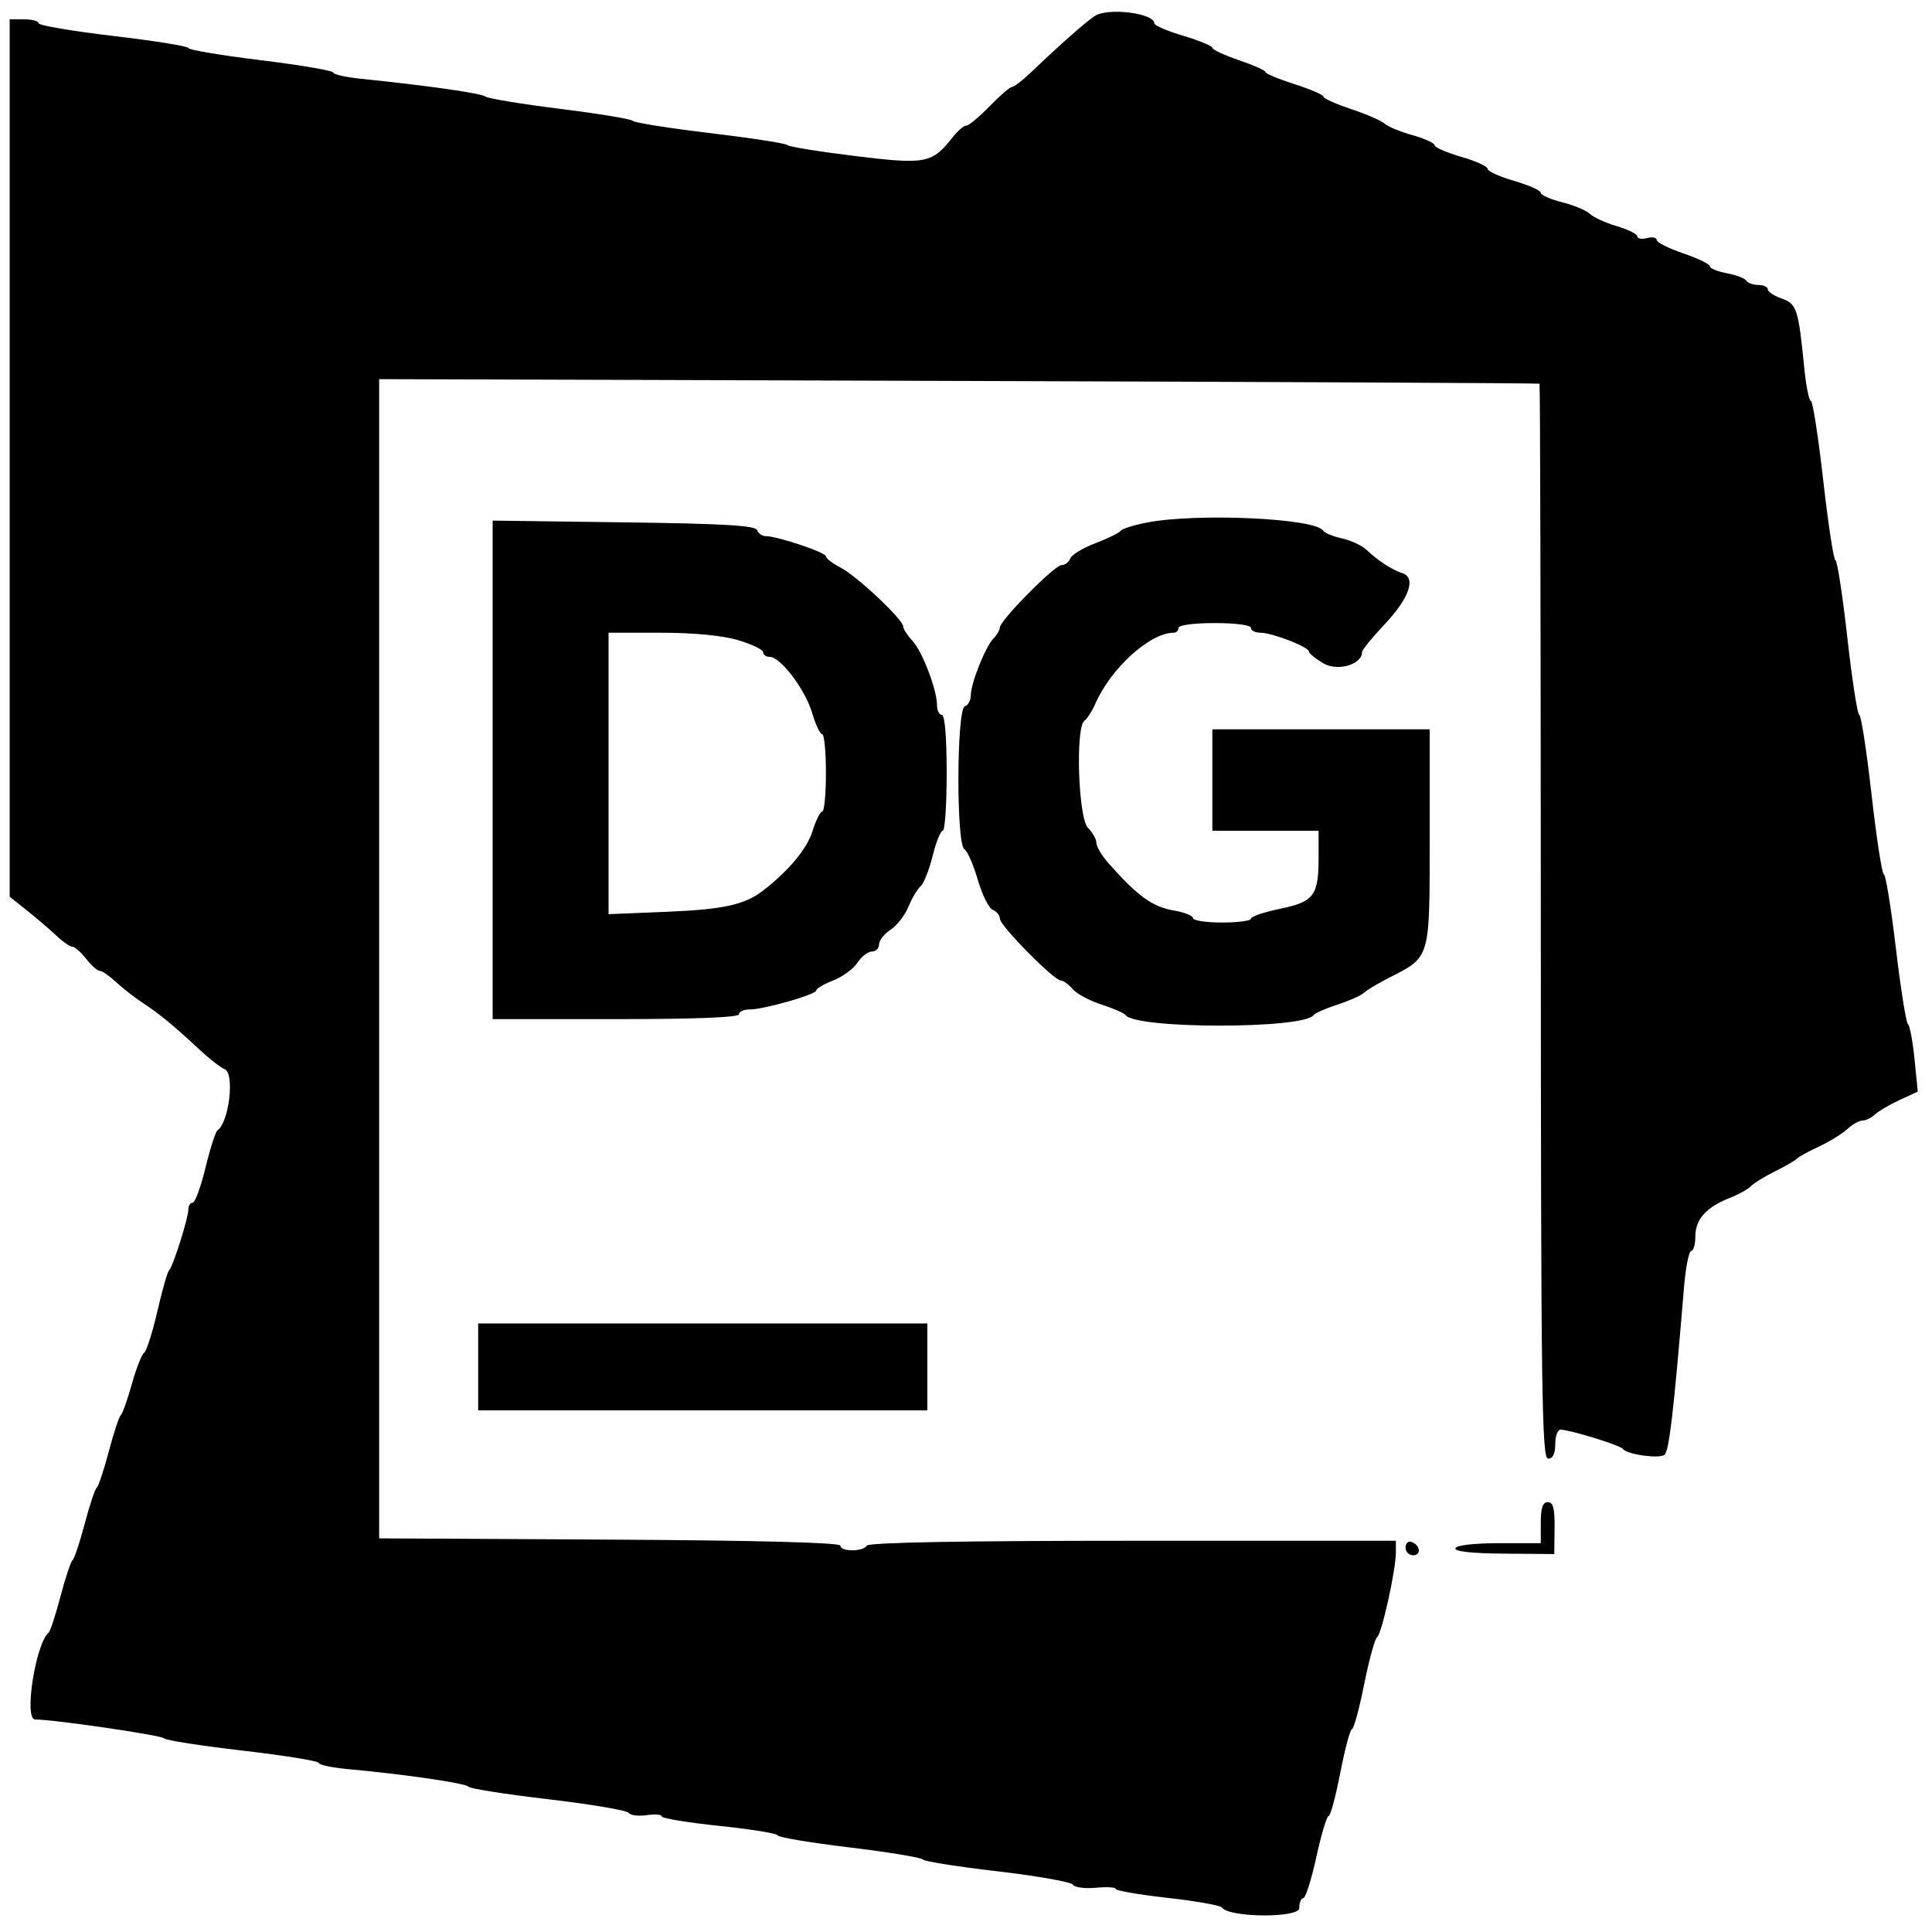<svg id="svg" version="1.1" width="400" height="400" xmlns="http://www.w3.org/2000/svg" xmlns:xlink="http://www.w3.org/1999/xlink" style="display: block;"><g id="svgg"><path id="path0" d="M226.661 3.309 C 224.854 4.479,219.530 9.185,213.392 15.037 C 211.683 16.667,209.943 18.000,209.525 18.000 C 209.108 18.000,207.019 19.800,204.884 22.000 C 202.749 24.200,200.584 26.000,200.074 26.000 C 199.563 26.000,198.325 27.042,197.323 28.315 C 192.945 33.874,191.761 34.105,176.969 32.294 C 169.561 31.387,163.275 30.367,163.000 30.027 C 162.725 29.687,155.525 28.573,147.000 27.552 C 138.475 26.530,131.275 25.391,131.000 25.020 C 130.725 24.649,123.975 23.534,116.000 22.541 C 108.025 21.549,101.050 20.401,100.500 19.989 C 99.576 19.297,88.611 17.731,74.750 16.311 C 71.587 15.987,69.000 15.405,69.000 15.017 C 69.000 14.629,62.250 13.482,54.000 12.467 C 45.750 11.452,39.000 10.319,39.000 9.948 C 39.000 9.577,32.025 8.454,23.500 7.452 C 14.975 6.450,8.000 5.264,8.000 4.815 C 8.000 4.367,6.650 4.000,5.000 4.000 L 2.000 4.000 2.000 94.826 L 2.000 185.652 5.665 188.576 C 7.681 190.184,10.402 192.512,11.711 193.750 C 13.020 194.988,14.488 196.000,14.973 196.000 C 15.458 196.000,16.740 197.125,17.821 198.500 C 18.903 199.875,20.178 201.000,20.654 201.000 C 21.131 201.000,22.648 202.046,24.027 203.324 C 25.405 204.602,27.838 206.503,29.434 207.548 C 32.931 209.840,35.926 212.300,41.123 217.150 C 43.274 219.157,45.702 221.055,46.517 221.368 C 48.624 222.176,47.432 232.377,45.041 234.000 C 44.636 234.275,43.513 237.762,42.545 241.750 C 41.577 245.737,40.383 249.000,39.892 249.000 C 39.402 249.000,39.000 249.623,39.000 250.385 C 39.000 252.174,35.781 262.346,35.008 263.000 C 34.683 263.275,33.589 267.100,32.576 271.500 C 31.562 275.900,30.332 279.758,29.842 280.074 C 29.352 280.390,28.204 283.315,27.291 286.574 C 26.379 289.833,25.350 292.725,25.004 293.000 C 24.659 293.275,23.545 296.650,22.529 300.500 C 21.512 304.350,20.387 307.725,20.029 308.000 C 19.670 308.275,18.545 311.650,17.529 315.500 C 16.512 319.350,15.387 322.725,15.029 323.000 C 14.670 323.275,13.545 326.650,12.529 330.500 C 11.512 334.350,10.413 337.725,10.085 338.000 C 7.367 340.281,4.908 356.000,7.269 356.000 C 11.159 356.000,33.554 359.277,34.000 359.912 C 34.275 360.303,41.588 361.445,50.250 362.449 C 58.913 363.452,66.000 364.600,66.000 365.000 C 66.000 365.399,68.813 365.984,72.250 366.298 C 83.942 367.368,96.498 369.206,97.000 369.922 C 97.275 370.314,104.700 371.480,113.500 372.513 C 122.300 373.545,129.788 374.811,130.139 375.325 C 130.491 375.839,132.178 376.054,133.889 375.803 C 135.600 375.552,137.000 375.670,137.000 376.066 C 137.000 376.462,142.400 377.350,149.000 378.041 C 155.600 378.731,161.000 379.609,161.000 379.990 C 161.000 380.372,167.637 381.488,175.750 382.470 C 183.863 383.453,190.725 384.578,191.000 384.972 C 191.275 385.365,198.248 386.472,206.496 387.432 C 214.743 388.392,221.777 389.639,222.127 390.205 C 222.476 390.770,224.615 391.056,226.881 390.840 C 229.146 390.624,231.000 390.735,231.000 391.086 C 231.000 391.438,235.831 392.269,241.735 392.934 C 247.639 393.598,252.701 394.494,252.985 394.924 C 254.378 397.040,269.000 397.148,269.000 395.042 C 269.000 393.919,269.375 393.000,269.833 393.000 C 270.292 393.000,271.505 389.175,272.529 384.500 C 273.553 379.825,274.697 376.000,275.072 376.000 C 275.446 376.000,276.539 371.950,277.500 367.000 C 278.461 362.050,279.546 358.000,279.910 358.000 C 280.274 358.000,281.407 353.838,282.428 348.750 C 283.449 343.663,284.657 339.257,285.112 338.960 C 286.060 338.341,289.000 325.089,289.000 321.435 L 289.000 319.000 234.559 319.000 C 199.344 319.000,179.900 319.353,179.500 320.000 C 178.699 321.296,174.000 321.305,174.000 320.010 C 174.000 319.373,156.930 318.927,126.250 318.760 L 78.500 318.500 78.500 198.500 L 78.500 78.500 198.500 78.867 C 264.500 79.069,318.609 79.328,318.742 79.442 C 318.875 79.557,318.995 129.679,319.009 190.825 C 319.031 288.405,319.215 302.000,320.517 302.000 C 321.498 302.000,322.000 300.985,322.000 299.000 C 322.000 297.350,322.493 296.000,323.096 296.000 C 325.012 296.000,335.479 299.235,336.000 299.988 C 336.770 301.103,343.364 302.059,344.587 301.233 C 345.554 300.581,346.517 292.376,348.635 266.750 C 348.988 262.487,349.664 259.000,350.138 259.000 C 350.612 259.000,351.000 257.650,351.000 256.000 C 351.000 252.477,353.247 249.942,358.043 248.053 C 359.944 247.304,361.950 246.198,362.500 245.596 C 363.050 244.993,365.300 243.604,367.500 242.510 C 369.700 241.415,371.725 240.244,372.000 239.907 C 372.275 239.571,374.300 238.456,376.500 237.431 C 378.700 236.405,381.372 234.763,382.439 233.783 C 383.505 232.802,384.935 232.000,385.617 232.000 C 386.299 232.000,387.452 231.438,388.179 230.750 C 388.905 230.063,391.200 228.714,393.278 227.753 L 397.056 226.006 396.379 219.253 C 396.007 215.539,395.391 212.275,395.011 212.000 C 394.631 211.725,393.506 204.637,392.512 196.250 C 391.517 187.863,390.400 181.000,390.028 181.000 C 389.657 181.000,388.513 173.575,387.485 164.500 C 386.457 155.425,385.313 148.000,384.943 148.000 C 384.572 148.000,383.459 140.800,382.469 132.000 C 381.479 123.200,380.373 116.000,380.011 116.000 C 379.650 116.000,378.513 108.575,377.485 99.500 C 376.457 90.425,375.305 83.000,374.925 83.000 C 374.544 83.000,373.931 79.962,373.562 76.250 C 372.337 63.927,372.002 62.897,368.870 61.805 C 367.292 61.255,366.000 60.398,366.000 59.902 C 366.000 59.406,365.127 59.000,364.059 59.000 C 362.991 59.000,361.871 58.601,361.570 58.113 C 361.269 57.626,359.442 56.930,357.511 56.568 C 355.580 56.206,354.000 55.553,354.000 55.117 C 354.000 54.681,351.525 53.484,348.500 52.455 C 345.475 51.427,343.000 50.177,343.000 49.676 C 343.000 49.176,342.100 49.002,341.000 49.290 C 339.900 49.577,339.000 49.423,339.000 48.947 C 339.000 48.470,337.087 47.516,334.750 46.826 C 332.413 46.136,329.903 44.991,329.174 44.281 C 328.444 43.571,325.857 42.489,323.424 41.876 C 320.991 41.264,319.000 40.379,319.000 39.909 C 319.000 39.440,316.525 38.336,313.500 37.457 C 310.475 36.578,308.000 35.453,308.000 34.957 C 308.000 34.461,305.525 33.336,302.500 32.457 C 299.475 31.578,297.000 30.498,297.000 30.059 C 297.000 29.620,294.938 28.683,292.419 27.977 C 289.899 27.272,287.311 26.201,286.669 25.597 C 286.026 24.994,282.913 23.639,279.750 22.588 C 276.587 21.536,274.000 20.374,274.000 20.005 C 274.000 19.636,271.300 18.472,268.000 17.418 C 264.700 16.363,262.000 15.236,262.000 14.913 C 262.000 14.589,259.525 13.484,256.500 12.455 C 253.475 11.427,251.000 10.278,251.000 9.901 C 251.000 9.524,248.300 8.407,245.000 7.419 C 241.700 6.430,239.000 5.278,239.000 4.858 C 239.000 2.719,229.427 1.517,226.661 3.309 M237.521 108.173 C 234.782 108.696,232.307 109.474,232.021 109.903 C 231.734 110.332,229.391 111.480,226.814 112.453 C 224.237 113.426,221.889 114.848,221.596 115.611 C 221.303 116.375,220.483 117.000,219.775 117.000 C 218.337 117.000,207.000 128.474,207.000 129.930 C 207.000 130.440,206.414 131.452,205.698 132.179 C 204.033 133.867,201.000 141.459,201.000 143.937 C 201.000 144.980,200.438 146.021,199.750 146.251 C 198.052 146.818,197.959 174.738,199.652 175.787 C 200.284 176.179,201.541 179.047,202.445 182.160 C 203.350 185.273,204.745 188.072,205.545 188.379 C 206.345 188.686,207.009 189.514,207.021 190.219 C 207.044 191.676,218.217 203.000,219.631 203.000 C 220.139 203.000,221.238 203.798,222.073 204.772 C 222.908 205.747,225.595 207.191,228.045 207.980 C 230.495 208.770,232.738 209.751,233.030 210.161 C 235.096 213.066,269.901 213.077,271.962 210.174 C 272.258 209.757,274.472 208.781,276.882 208.004 C 279.293 207.228,281.774 206.122,282.398 205.546 C 283.021 204.971,285.299 203.600,287.460 202.500 C 296.219 198.041,296.000 198.785,296.000 173.455 L 296.000 151.000 273.500 151.000 L 251.000 151.000 251.000 161.500 L 251.000 172.000 262.000 172.000 L 273.000 172.000 273.000 177.566 C 273.000 185.428,272.031 186.709,264.984 188.164 C 261.693 188.844,259.000 189.760,259.000 190.200 C 259.000 190.640,256.300 191.000,253.000 191.000 C 249.700 191.000,247.000 190.590,247.000 190.088 C 247.000 189.586,245.176 188.868,242.947 188.491 C 238.598 187.756,235.490 185.496,229.478 178.698 C 228.115 177.158,227.000 175.277,227.000 174.520 C 227.000 173.763,226.213 172.355,225.250 171.393 C 223.245 169.388,222.625 150.539,224.520 149.214 C 225.082 148.821,226.091 147.247,226.765 145.716 C 230.016 138.319,238.094 131.000,243.007 131.000 C 243.553 131.000,244.000 130.550,244.000 130.000 C 244.000 129.422,247.167 129.000,251.500 129.000 C 255.833 129.000,259.000 129.422,259.000 130.000 C 259.000 130.550,259.891 131.000,260.980 131.000 C 263.394 131.000,271.000 133.955,271.000 134.893 C 271.000 135.265,272.338 136.359,273.973 137.325 C 276.933 139.073,282.000 137.599,282.000 134.990 C 282.000 134.561,284.057 132.032,286.572 129.370 C 291.772 123.865,293.263 119.639,290.347 118.671 C 288.130 117.935,285.304 116.096,282.940 113.852 C 281.985 112.945,279.695 111.876,277.852 111.476 C 276.008 111.076,274.242 110.345,273.926 109.851 C 272.299 107.303,247.964 106.182,237.521 108.173 M102.000 159.394 L 102.000 211.000 127.500 211.000 C 143.833 211.000,153.000 210.641,153.000 210.000 C 153.000 209.450,153.983 209.000,155.184 209.000 C 158.154 209.000,169.000 205.903,169.000 205.055 C 169.000 204.680,170.579 203.754,172.510 202.996 C 174.440 202.239,176.701 200.580,177.533 199.310 C 178.365 198.039,179.711 197.000,180.523 197.000 C 181.335 197.000,182.000 196.335,182.000 195.523 C 182.000 194.711,183.079 193.339,184.399 192.474 C 185.718 191.610,187.385 189.462,188.102 187.701 C 188.820 185.941,189.941 184.050,190.594 183.500 C 191.247 182.950,192.366 180.137,193.080 177.250 C 193.794 174.363,194.743 172.000,195.189 172.000 C 195.635 172.000,196.000 166.600,196.000 160.000 C 196.000 152.667,195.611 148.000,195.000 148.000 C 194.450 148.000,194.000 147.116,194.000 146.035 C 194.000 142.831,190.978 134.893,188.915 132.679 C 187.862 131.548,187.000 130.213,187.000 129.712 C 187.000 128.281,177.421 119.269,174.045 117.523 C 172.370 116.657,171.000 115.603,171.000 115.180 C 171.000 114.377,160.936 111.000,158.544 111.000 C 157.786 111.000,156.979 110.438,156.750 109.750 C 156.434 108.803,149.753 108.414,129.167 108.144 L 102.000 107.787 102.000 159.394 M152.818 132.539 C 155.668 133.385,158.000 134.510,158.000 135.039 C 158.000 135.567,158.618 136.000,159.373 136.000 C 161.597 136.000,166.702 142.739,168.122 147.549 C 168.845 149.997,169.788 152.000,170.218 152.000 C 170.648 152.000,171.000 155.600,171.000 160.000 C 171.000 164.400,170.660 168.000,170.243 168.000 C 169.827 168.000,168.901 169.879,168.184 172.175 C 167.055 175.791,163.127 180.466,157.822 184.507 C 154.129 187.320,149.636 188.298,138.250 188.766 L 126.000 189.270 126.000 160.135 L 126.000 131.000 136.818 131.000 C 143.644 131.000,149.549 131.568,152.818 132.539 M99.000 283.000 L 99.000 292.000 145.500 292.000 L 192.000 292.000 192.000 283.000 L 192.000 274.000 145.500 274.000 L 99.000 274.000 99.000 283.000 M319.001 315.250 L 319.002 319.500 310.341 319.500 C 305.233 319.500,301.535 319.927,301.326 320.541 C 301.097 321.215,304.644 321.612,311.384 321.666 L 321.796 321.751 321.860 316.375 C 321.909 312.296,321.572 311.000,320.462 311.000 C 319.408 311.000,319.000 312.187,319.001 315.250 M291.000 320.417 C 291.000 321.288,291.712 322.000,292.583 322.000 C 294.349 322.000,294.042 319.847,292.188 319.229 C 291.534 319.011,291.000 319.546,291.000 320.417 " stroke="none" fill="#000000" fill-rule="evenodd"></path></g></svg>